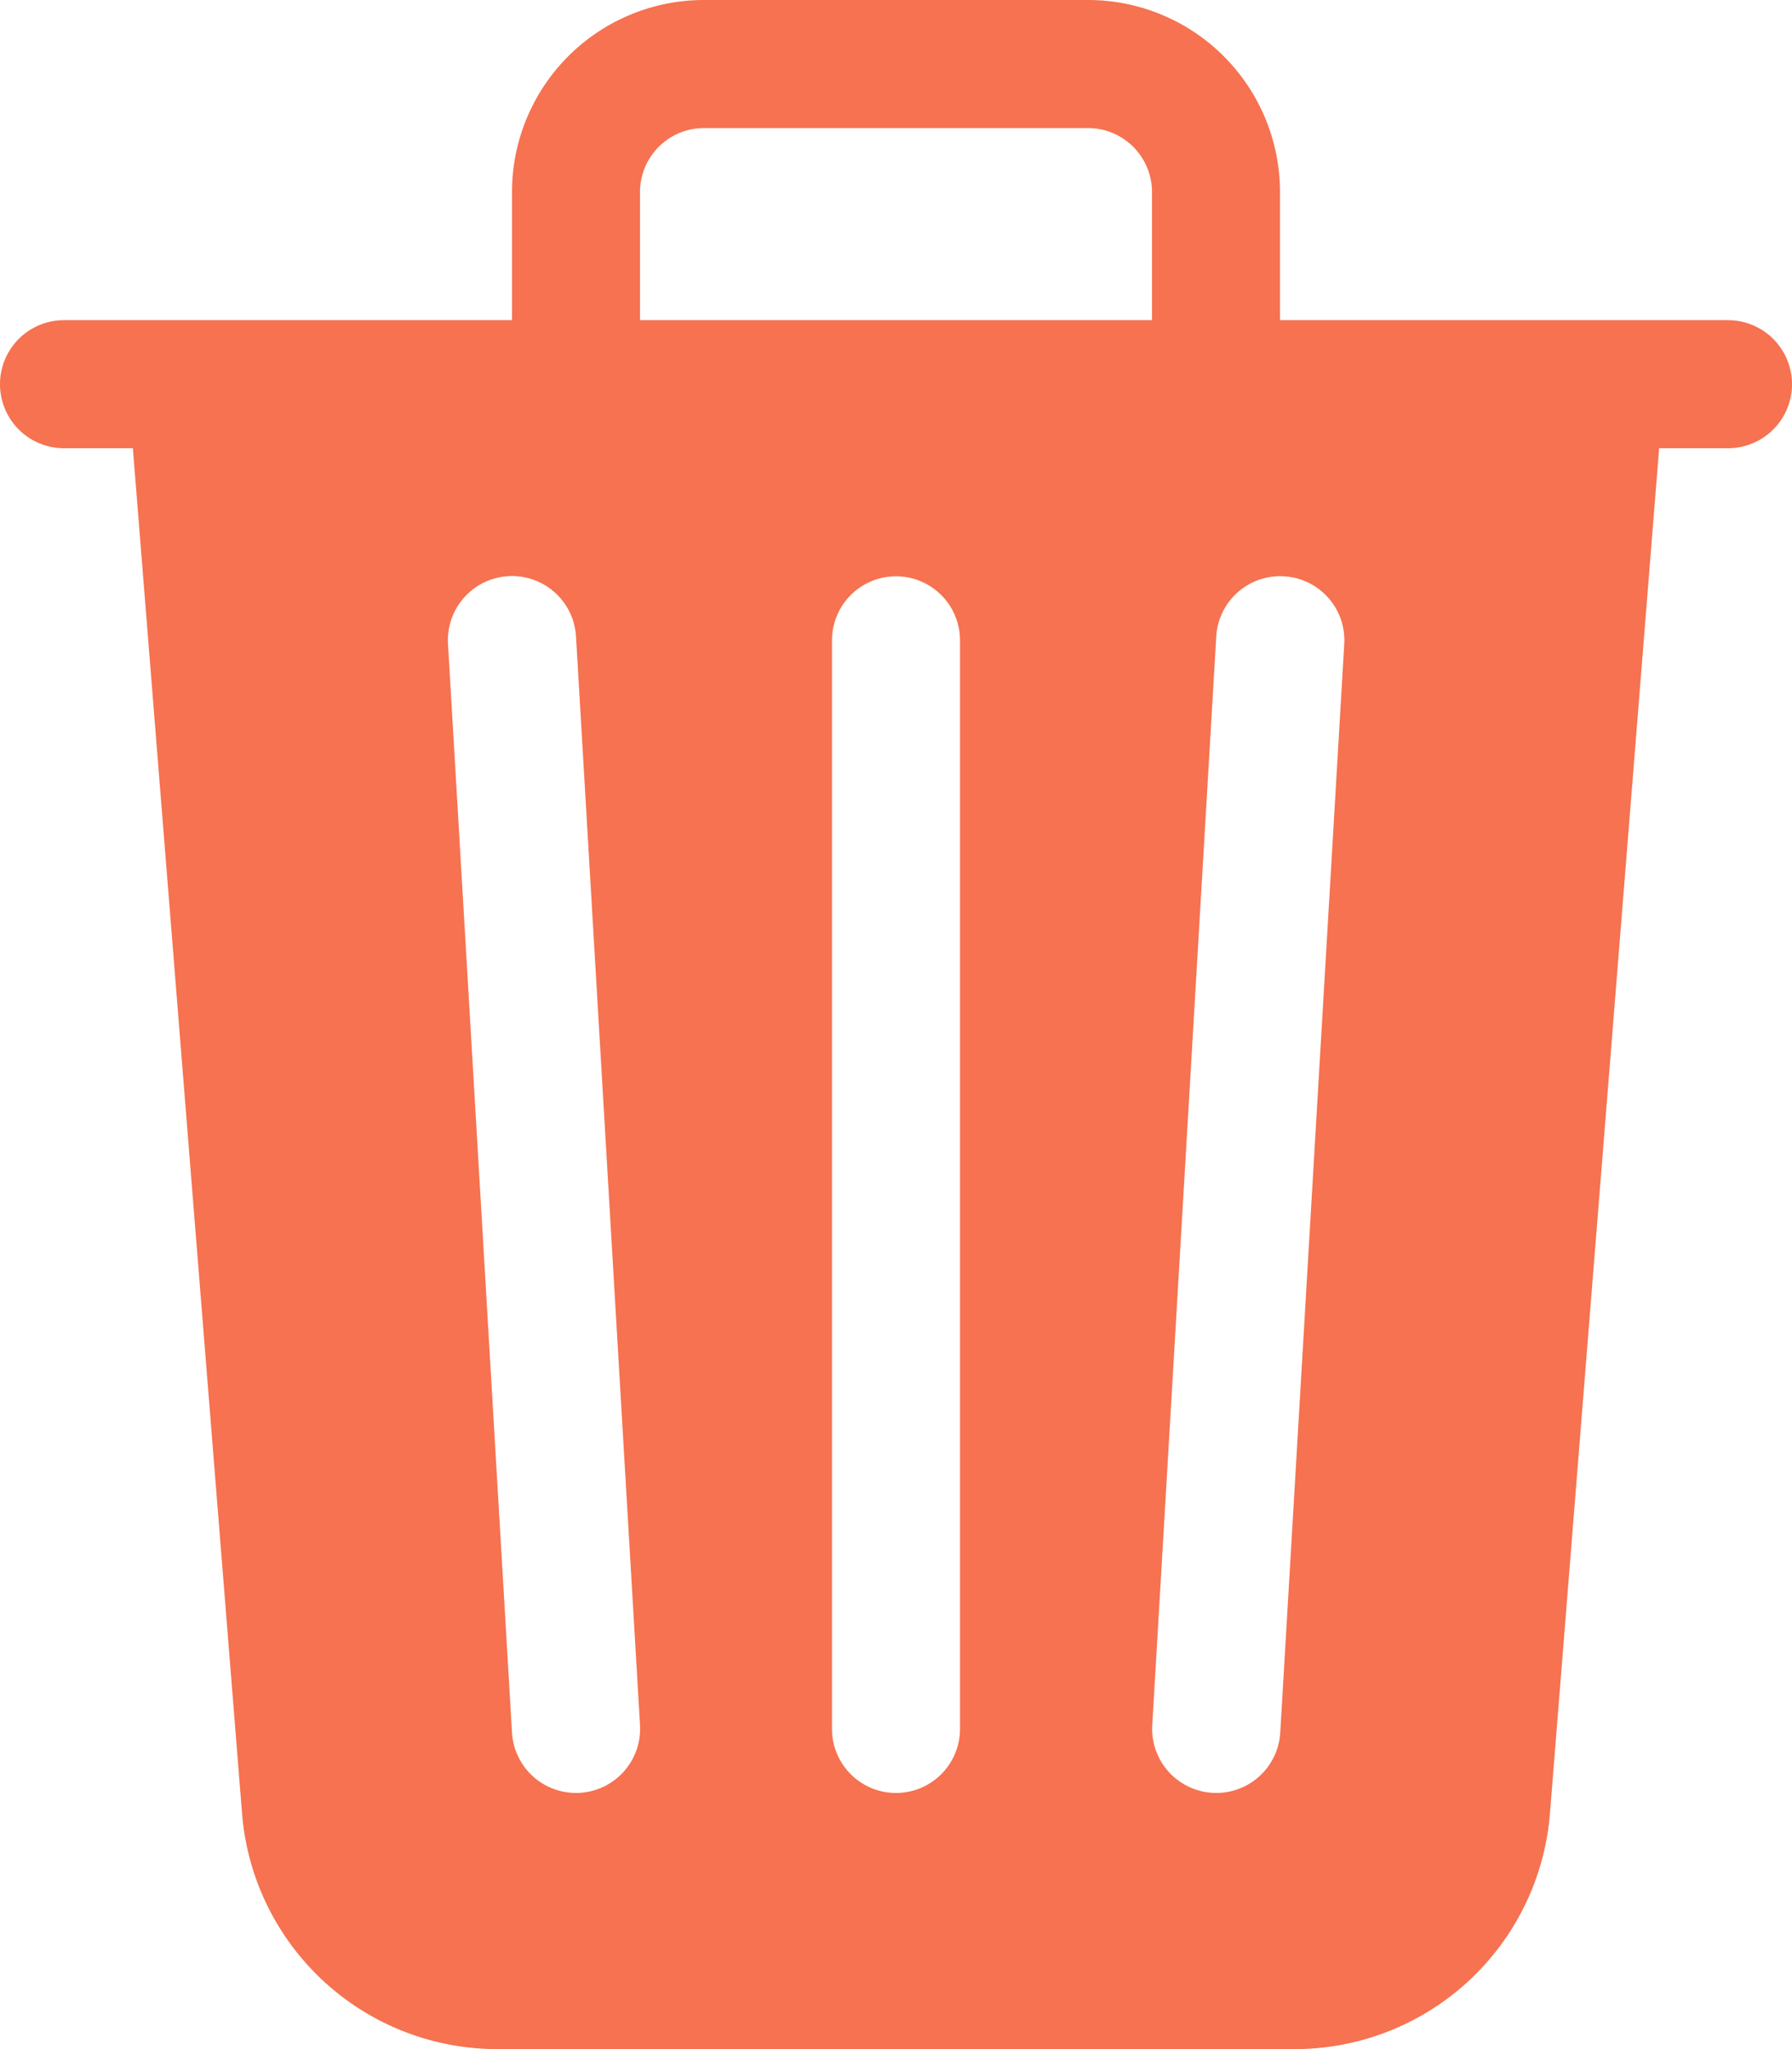<svg xmlns="http://www.w3.org/2000/svg" width="14" height="16" viewBox="0 0 14 16">
  <path id="ic-trash" d="M11,1.5v1h3.5a.5.5,0,0,1,0,1h-.538l-.853,10.66A2,2,0,0,1,11.115,16H4.885a2,2,0,0,1-1.994-1.84L2.038,3.5H1.5a.5.5,0,0,1,0-1H5v-1A1.5,1.5,0,0,1,6.5,0h3A1.5,1.5,0,0,1,11,1.5m-5,0v1h4v-1A.5.5,0,0,0,9.5,1h-3a.5.5,0,0,0-.5.5M4.5,5.029l.5,8.5a.5.5,0,1,0,1-.06l-.5-8.5a.5.5,0,1,0-1,.06M11.03,4.5a.5.5,0,0,0-.528.47l-.5,8.5a.5.5,0,0,0,1,.058l.5-8.5a.5.5,0,0,0-.47-.528M8,4.5a.5.5,0,0,0-.5.5v8.5a.5.5,0,0,0,1,0V5A.5.5,0,0,0,8,4.5" transform="translate(-1)" fill="#f67250"/>
</svg>
